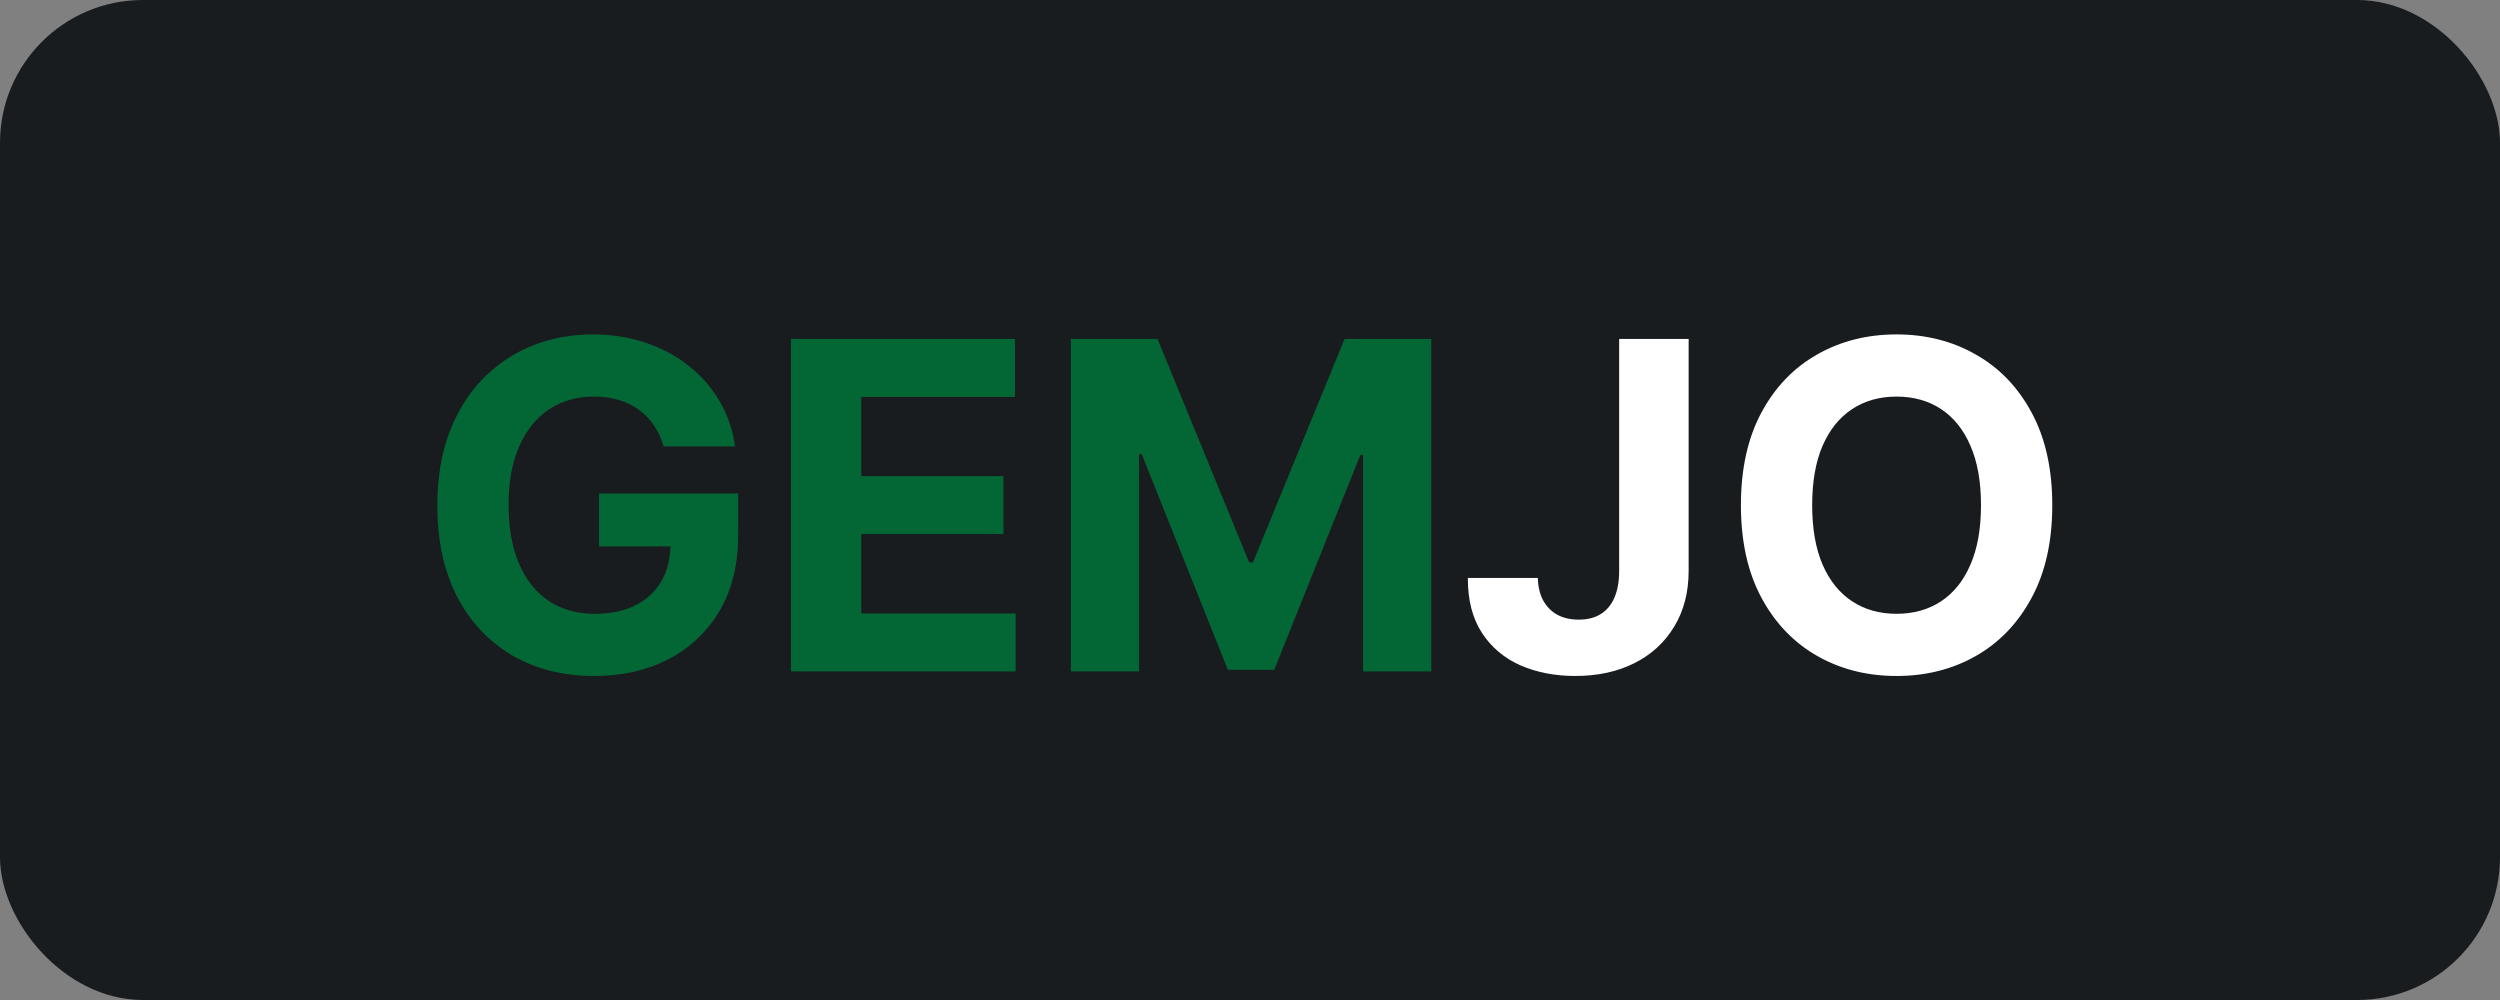 <svg width="175" height="70" viewBox="0 0 175 70" fill="none" xmlns="http://www.w3.org/2000/svg">
    <rect x="0" y="0" width="175" height="70" fill="#808080" stroke="none"/>
    <rect width="175" height="70" rx="10" fill="#191C1F"/>
    <path d="M46.455 31.25C46.295 30.697 46.072 30.208 45.784 29.784C45.496 29.352 45.144 28.989 44.727 28.693C44.318 28.39 43.849 28.159 43.318 28C42.795 27.841 42.216 27.761 41.58 27.761C40.39 27.761 39.345 28.057 38.443 28.648C37.549 29.239 36.852 30.099 36.352 31.227C35.852 32.349 35.602 33.72 35.602 35.341C35.602 36.962 35.849 38.341 36.341 39.477C36.833 40.614 37.53 41.481 38.432 42.08C39.333 42.67 40.398 42.966 41.625 42.966C42.739 42.966 43.689 42.769 44.477 42.375C45.273 41.974 45.879 41.409 46.295 40.682C46.72 39.955 46.932 39.095 46.932 38.102L47.932 38.25H41.932V34.545H51.67V37.477C51.67 39.523 51.239 41.28 50.375 42.75C49.511 44.212 48.322 45.341 46.807 46.136C45.292 46.924 43.557 47.318 41.602 47.318C39.42 47.318 37.504 46.837 35.852 45.875C34.201 44.905 32.913 43.53 31.989 41.75C31.072 39.962 30.614 37.841 30.614 35.386C30.614 33.5 30.886 31.818 31.432 30.341C31.985 28.856 32.758 27.599 33.75 26.568C34.742 25.538 35.898 24.754 37.216 24.216C38.534 23.678 39.962 23.409 41.5 23.409C42.818 23.409 44.045 23.602 45.182 23.989C46.318 24.367 47.326 24.905 48.205 25.602C49.091 26.299 49.814 27.129 50.375 28.091C50.936 29.046 51.295 30.099 51.455 31.25H46.455ZM55.367 47V23.727H71.048V27.784H60.287V33.33H70.242V37.386H60.287V42.943H71.094V47H55.367ZM74.96 23.727H81.028L87.438 39.364H87.71L94.119 23.727H100.188V47H95.415V31.852H95.222L89.199 46.886H85.949L79.926 31.796H79.733V47H74.96V23.727Z" fill="#036635"/>
    <path d="M113.341 23.727H118.205V39.955C118.205 41.455 117.867 42.758 117.193 43.864C116.527 44.97 115.598 45.822 114.409 46.42C113.22 47.019 111.837 47.318 110.261 47.318C108.86 47.318 107.587 47.072 106.443 46.58C105.307 46.08 104.405 45.322 103.739 44.307C103.072 43.284 102.742 42 102.75 40.455H107.648C107.663 41.068 107.788 41.595 108.023 42.034C108.265 42.466 108.595 42.799 109.011 43.034C109.436 43.261 109.936 43.375 110.511 43.375C111.117 43.375 111.629 43.246 112.045 42.989C112.47 42.724 112.792 42.337 113.011 41.83C113.231 41.322 113.341 40.697 113.341 39.955V23.727ZM143.659 35.364C143.659 37.901 143.178 40.061 142.216 41.841C141.261 43.621 139.958 44.981 138.307 45.92C136.663 46.852 134.814 47.318 132.761 47.318C130.693 47.318 128.837 46.849 127.193 45.909C125.549 44.97 124.25 43.61 123.295 41.83C122.341 40.049 121.864 37.894 121.864 35.364C121.864 32.826 122.341 30.667 123.295 28.886C124.25 27.106 125.549 25.75 127.193 24.818C128.837 23.879 130.693 23.409 132.761 23.409C134.814 23.409 136.663 23.879 138.307 24.818C139.958 25.75 141.261 27.106 142.216 28.886C143.178 30.667 143.659 32.826 143.659 35.364ZM138.67 35.364C138.67 33.72 138.424 32.333 137.932 31.204C137.447 30.076 136.761 29.22 135.875 28.636C134.989 28.053 133.951 27.761 132.761 27.761C131.572 27.761 130.534 28.053 129.648 28.636C128.761 29.22 128.072 30.076 127.58 31.204C127.095 32.333 126.852 33.72 126.852 35.364C126.852 37.008 127.095 38.394 127.58 39.523C128.072 40.651 128.761 41.508 129.648 42.091C130.534 42.674 131.572 42.966 132.761 42.966C133.951 42.966 134.989 42.674 135.875 42.091C136.761 41.508 137.447 40.651 137.932 39.523C138.424 38.394 138.67 37.008 138.67 35.364Z" fill="white"/>
</svg>